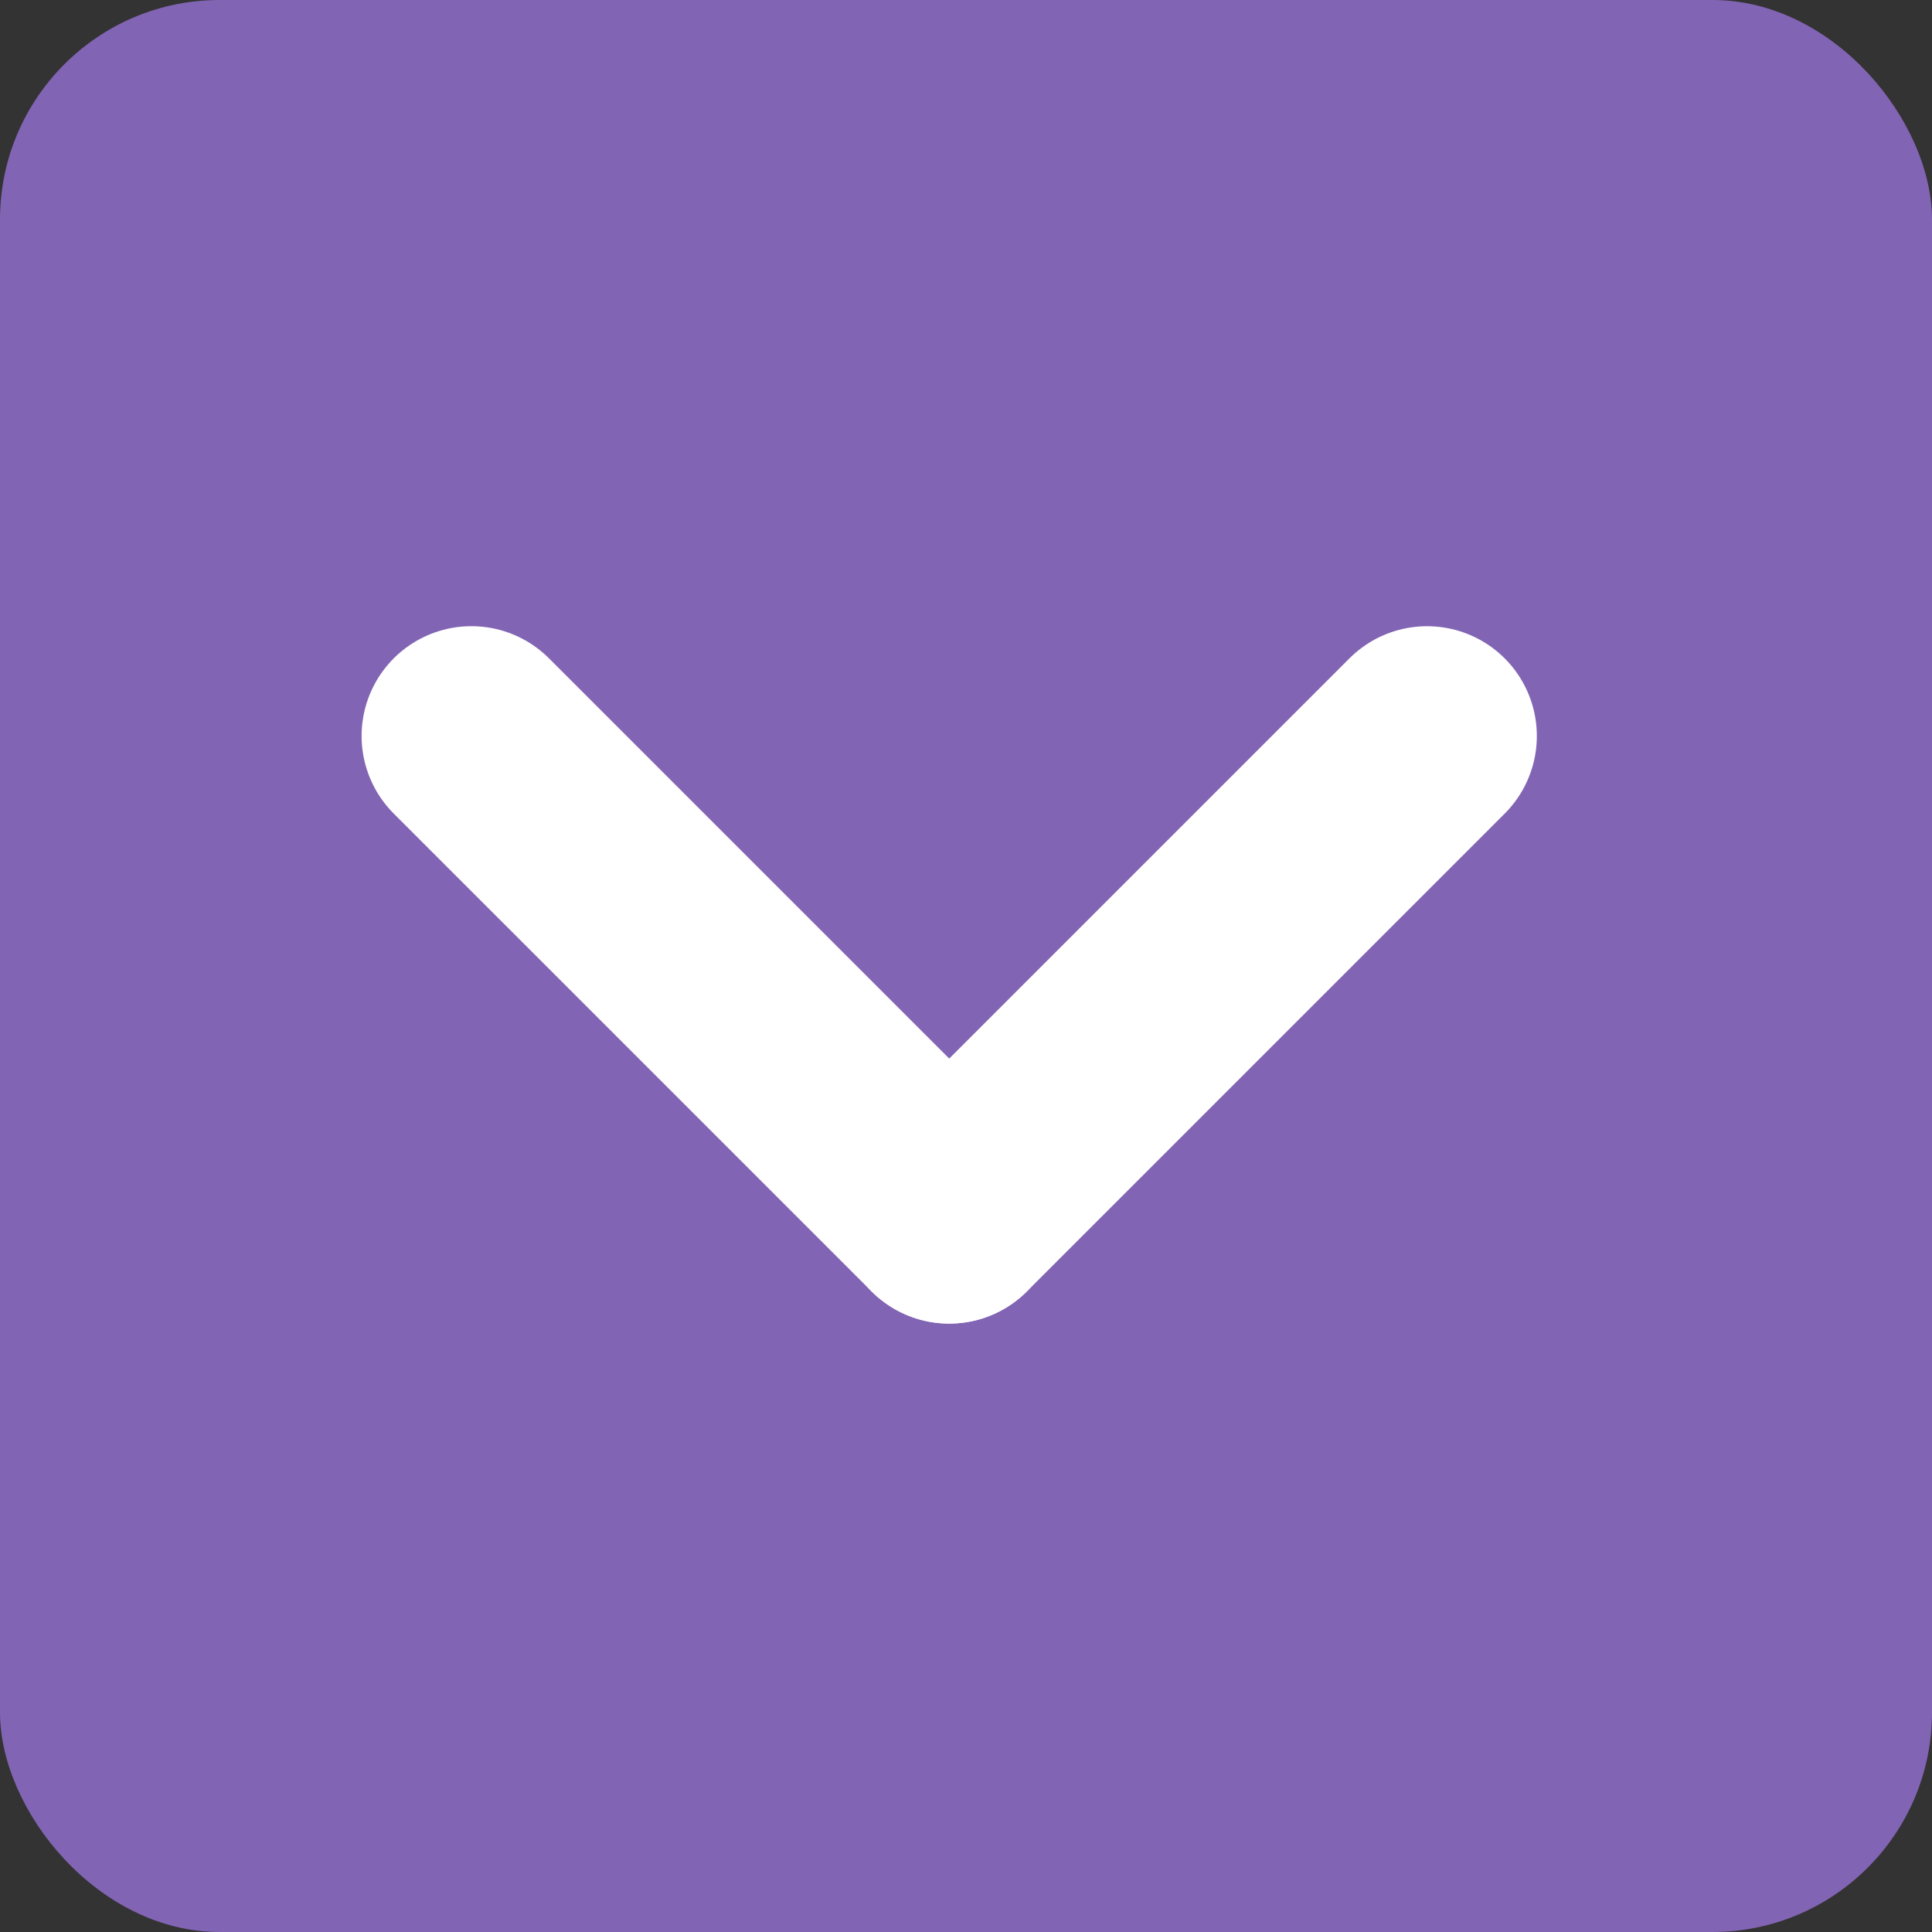 <svg xmlns="http://www.w3.org/2000/svg" width="44" height="44" viewBox="0 0 44 44"><rect x="0" y="0" width="44" height="44" fill="#333333" stroke="none"/><defs><style>.a{fill:#8264b4;}.b{fill:none;stroke:#fff;stroke-linecap:round;stroke-width:5px;}</style></defs><g transform="translate(-0.494 -0.495)"><rect class="a" width="44" height="44" rx="5" transform="translate(0.494 0.495)"/><g transform="translate(11.229 17.256)"><line class="b" x2="15.39" transform="translate(0 0) rotate(45)"/><line class="b" x2="15.39" transform="translate(10.883 10.883) rotate(-45)"/></g></g></svg>